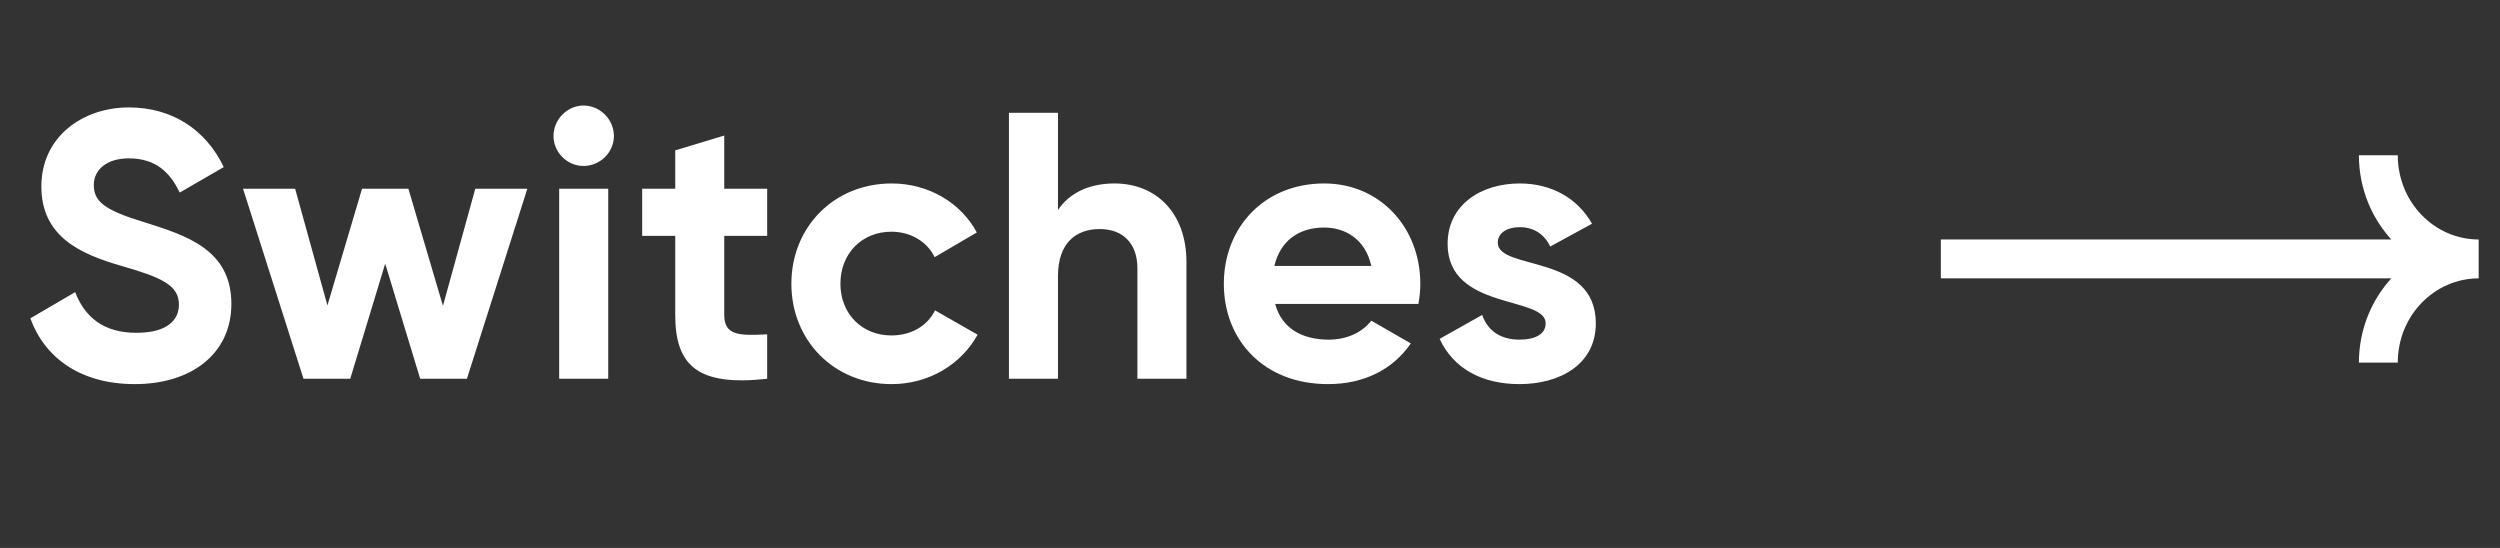 <svg width="73" height="16" viewBox="0 0 73 16" fill="none" xmlns="http://www.w3.org/2000/svg">
<rect x="0" y="0" width="73" height="16" fill="#333333" stroke="none"/>
<path d="M3.937 11.216C5.591 11.216 6.756 10.328 6.756 8.874C6.756 7.288 5.447 6.877 4.215 6.489C3.039 6.133 2.739 5.878 2.739 5.401C2.739 4.957 3.116 4.624 3.76 4.624C4.548 4.624 4.969 5.035 5.247 5.623L6.534 4.879C6.013 3.792 5.036 3.137 3.76 3.137C2.428 3.137 1.208 3.981 1.208 5.445C1.208 6.921 2.362 7.421 3.549 7.765C4.703 8.098 5.225 8.32 5.225 8.897C5.225 9.329 4.903 9.718 3.982 9.718C3.016 9.718 2.473 9.252 2.195 8.53L0.886 9.296C1.307 10.45 2.351 11.216 3.937 11.216ZM13.878 5.512L12.934 8.93L11.925 5.512H10.571L9.561 8.919L8.618 5.512H7.097L8.862 11.06H10.227L11.248 7.698L12.269 11.06H13.634L15.398 5.512H13.878ZM17.038 4.846C17.527 4.846 17.926 4.447 17.926 3.97C17.926 3.492 17.527 3.082 17.038 3.082C16.561 3.082 16.162 3.492 16.162 3.97C16.162 4.447 16.561 4.846 17.038 4.846ZM16.328 11.06H17.76V5.512H16.328V11.06ZM22.402 6.888V5.512H21.148V3.958L19.717 4.391V5.512H18.751V6.888H19.717V9.196C19.717 10.694 20.394 11.283 22.402 11.06V9.762C21.581 9.807 21.148 9.795 21.148 9.196V6.888H22.402ZM26.038 11.216C27.125 11.216 28.069 10.639 28.546 9.773L27.303 9.063C27.081 9.518 26.604 9.795 26.027 9.795C25.172 9.795 24.54 9.163 24.54 8.286C24.54 7.399 25.172 6.766 26.027 6.766C26.593 6.766 27.07 7.055 27.292 7.509L28.523 6.788C28.069 5.934 27.125 5.357 26.038 5.357C24.351 5.357 23.108 6.633 23.108 8.286C23.108 9.94 24.351 11.216 26.038 11.216ZM32.546 5.357C31.803 5.357 31.226 5.634 30.893 6.133V3.293H29.461V11.06H30.893V8.064C30.893 7.099 31.414 6.688 32.114 6.688C32.757 6.688 33.212 7.077 33.212 7.831V11.06H34.644V7.654C34.644 6.178 33.723 5.357 32.546 5.357ZM37.234 8.874H41.418C41.451 8.686 41.473 8.497 41.473 8.286C41.473 6.655 40.308 5.357 38.666 5.357C36.923 5.357 35.736 6.633 35.736 8.286C35.736 9.94 36.912 11.216 38.776 11.216C39.842 11.216 40.674 10.783 41.196 10.028L40.042 9.363C39.797 9.685 39.354 9.918 38.799 9.918C38.044 9.918 37.434 9.607 37.234 8.874ZM37.212 7.765C37.378 7.055 37.9 6.644 38.666 6.644C39.265 6.644 39.864 6.966 40.042 7.765H37.212ZM43.735 7.088C43.735 6.788 44.023 6.633 44.378 6.633C44.789 6.633 45.1 6.844 45.266 7.199L46.487 6.533C46.054 5.767 45.277 5.357 44.378 5.357C43.235 5.357 42.27 5.989 42.27 7.121C42.27 9.074 45.133 8.63 45.133 9.44C45.133 9.762 44.822 9.918 44.367 9.918C43.812 9.918 43.435 9.651 43.28 9.196L42.037 9.895C42.436 10.75 43.258 11.216 44.367 11.216C45.555 11.216 46.598 10.639 46.598 9.44C46.598 7.399 43.735 7.909 43.735 7.088Z" fill="white"/>
<path d="M57.241 6.993H56.673L56.673 8.128H57.241L57.241 6.993ZM57.241 8.128L71.621 8.128V6.993L57.241 6.993L57.241 8.128ZM68.88 4.533C68.88 6.501 70.428 8.128 72.377 8.128V6.993C71.09 6.993 70.015 5.909 70.015 4.533L68.88 4.533ZM72.377 6.993C70.428 6.993 68.88 8.62 68.88 10.588H70.015C70.015 9.212 71.09 8.128 72.377 8.128V6.993Z" fill="white"/>
</svg>
